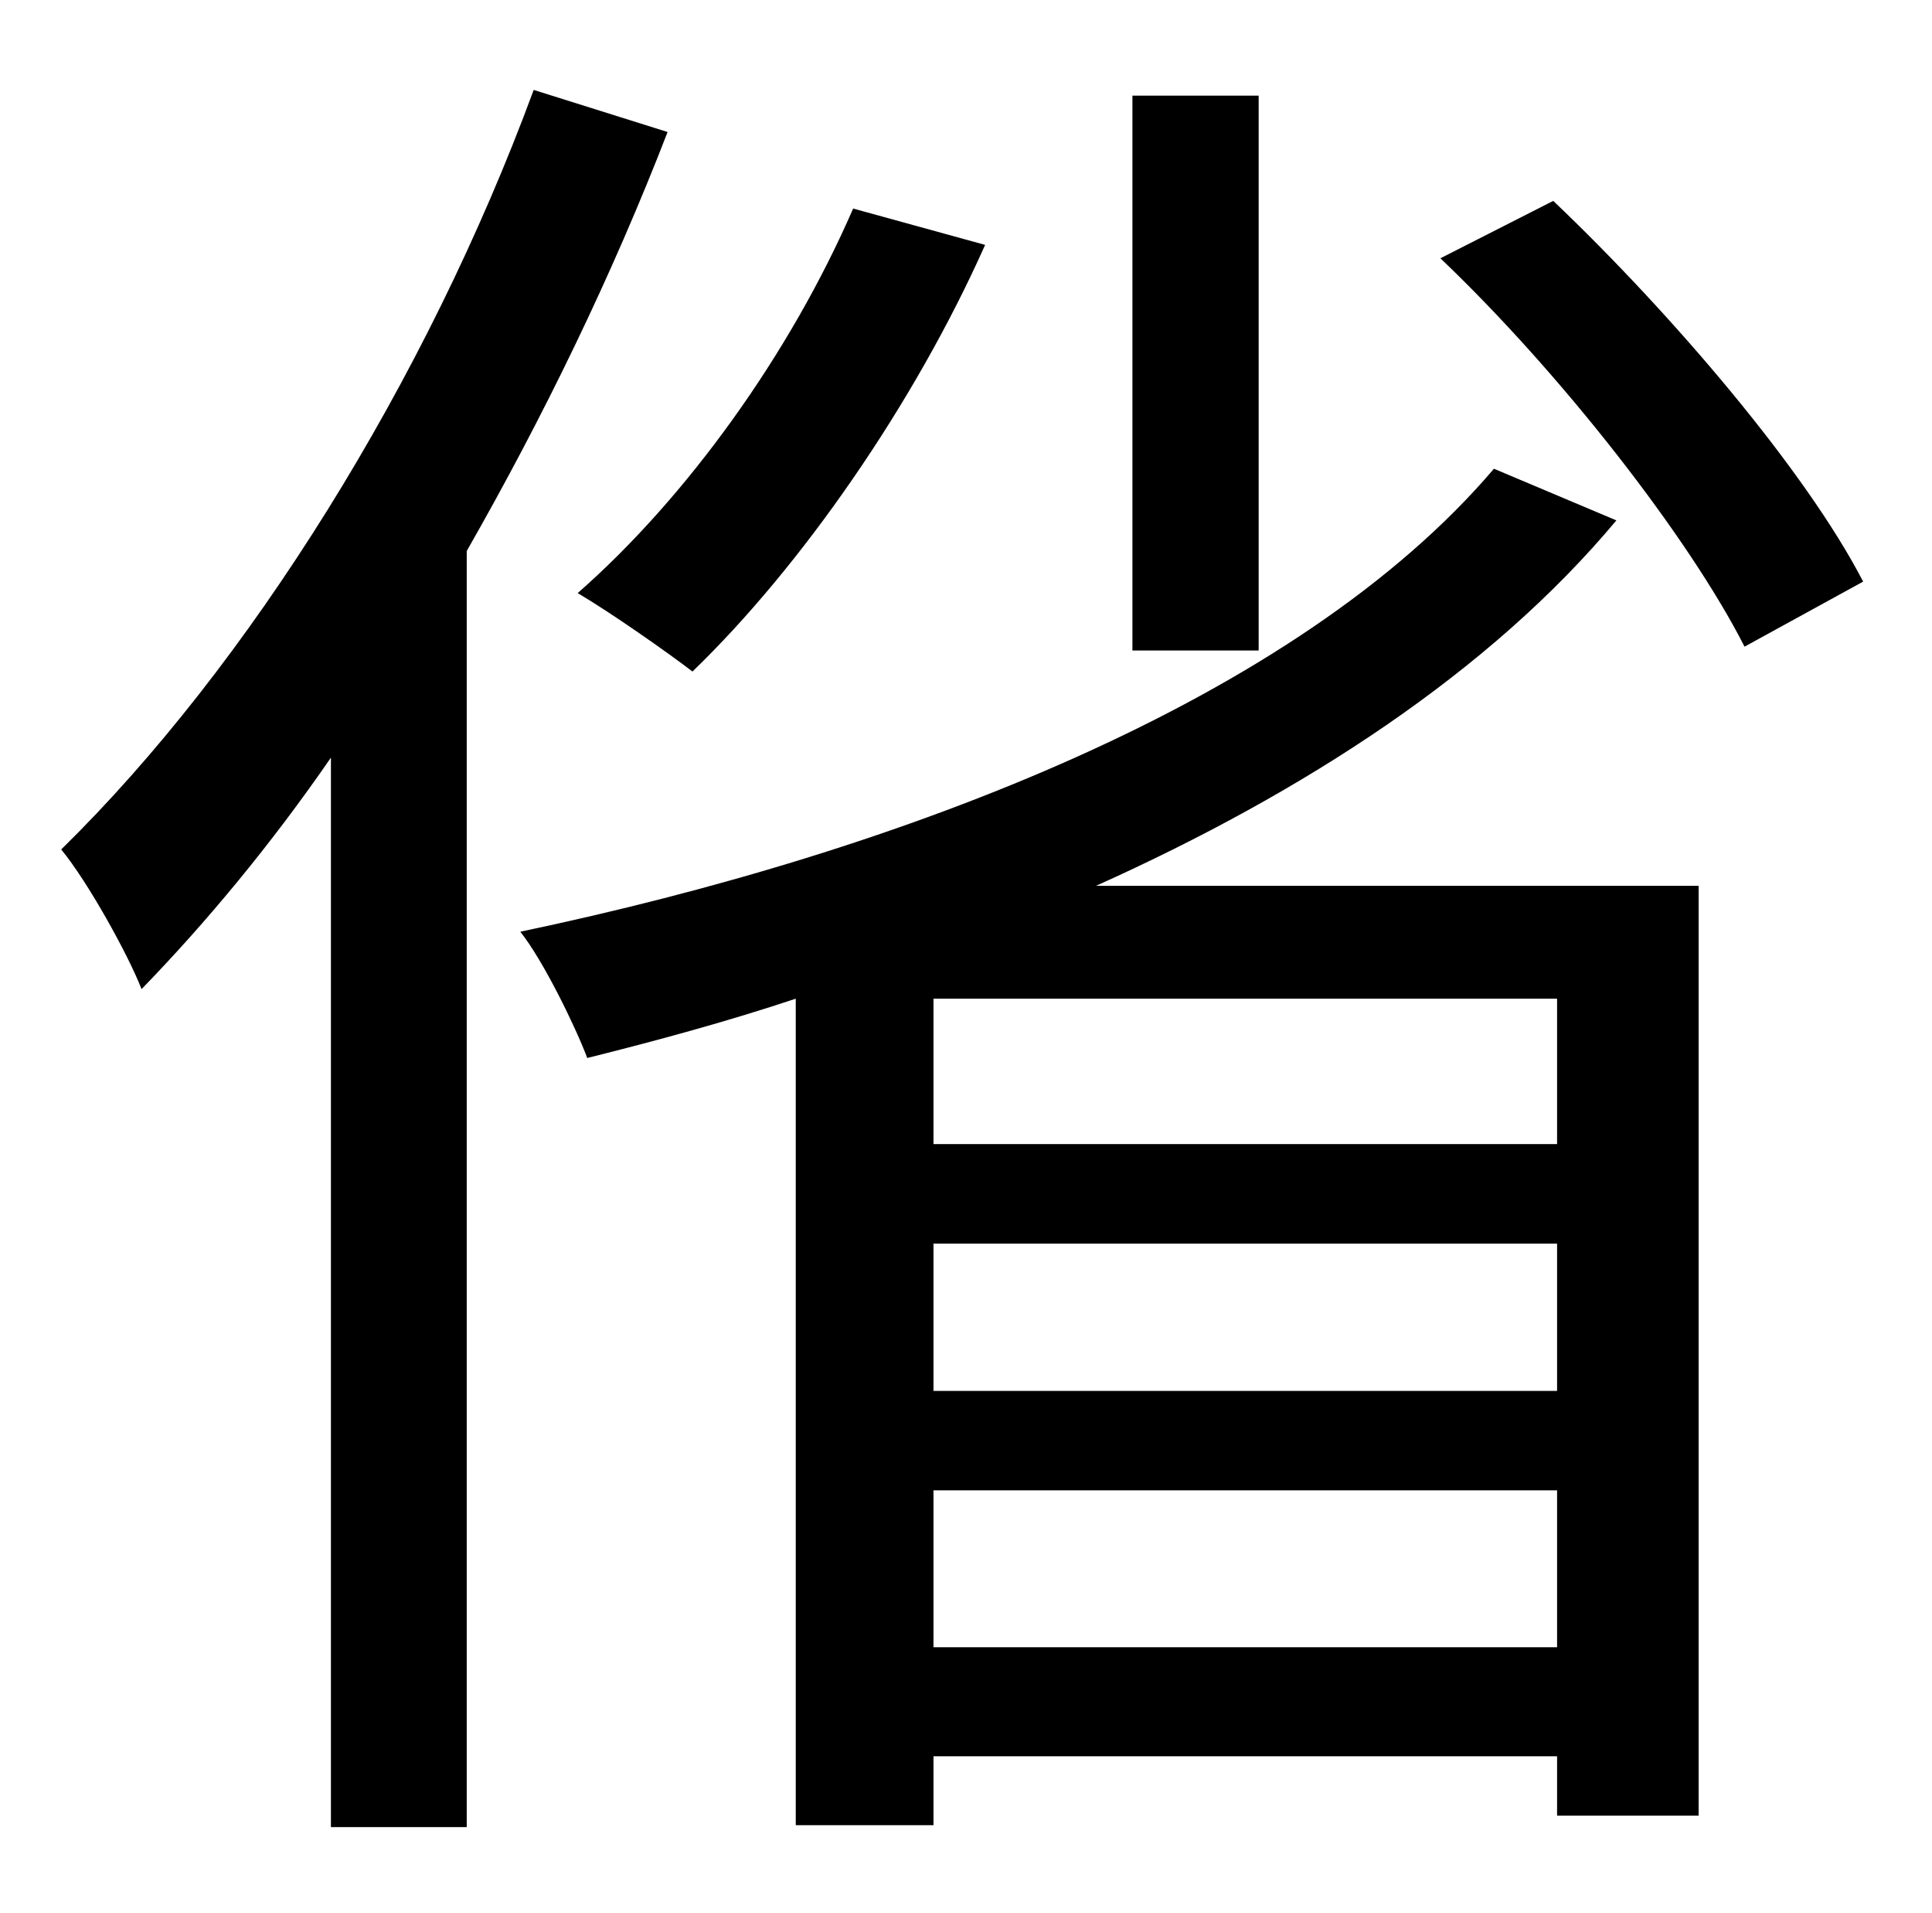 <?xml version="1.0" standalone="no"?>
<!DOCTYPE svg PUBLIC "-//W3C//DTD SVG 1.1//EN" "http://www.w3.org/Graphics/SVG/1.1/DTD/svg11.dtd" >
<svg xmlns="http://www.w3.org/2000/svg" xmlns:xlink="http://www.w3.org/1999/xlink" version="1.1" viewBox="-10 0 1010 1000">
   <path fill="currentColor"
d="M648 50v290h-66v-290h66zM436 109l69 19c-37 83 -96 168 -153 223c-13 -10 -43 -31 -60 -41c57 -50 111 -125 144 -201zM269 47l70 22c-29 75 -65 149 -105 219v667h-71v-559c-31 45 -65 86 -99 121c-7 -18 -28 -56 -42 -73c98 -96 191 -245 247 -397zM804 598v-76h-326
v76h326zM478 861h326v-82h-326v82zM804 727v-77h-326v77h326zM771 245l64 27c-66 79 -163 142 -272 191h315v486h-74v-31h-326v36h-72v-432c-36 12 -73 22 -109 31c-6 -16 -23 -51 -35 -66c200 -42 406 -121 509 -242zM743 135l59 -30c62 59 132 141 162 199l-62 34
c-29 -57 -96 -143 -159 -203z" />
</svg>
